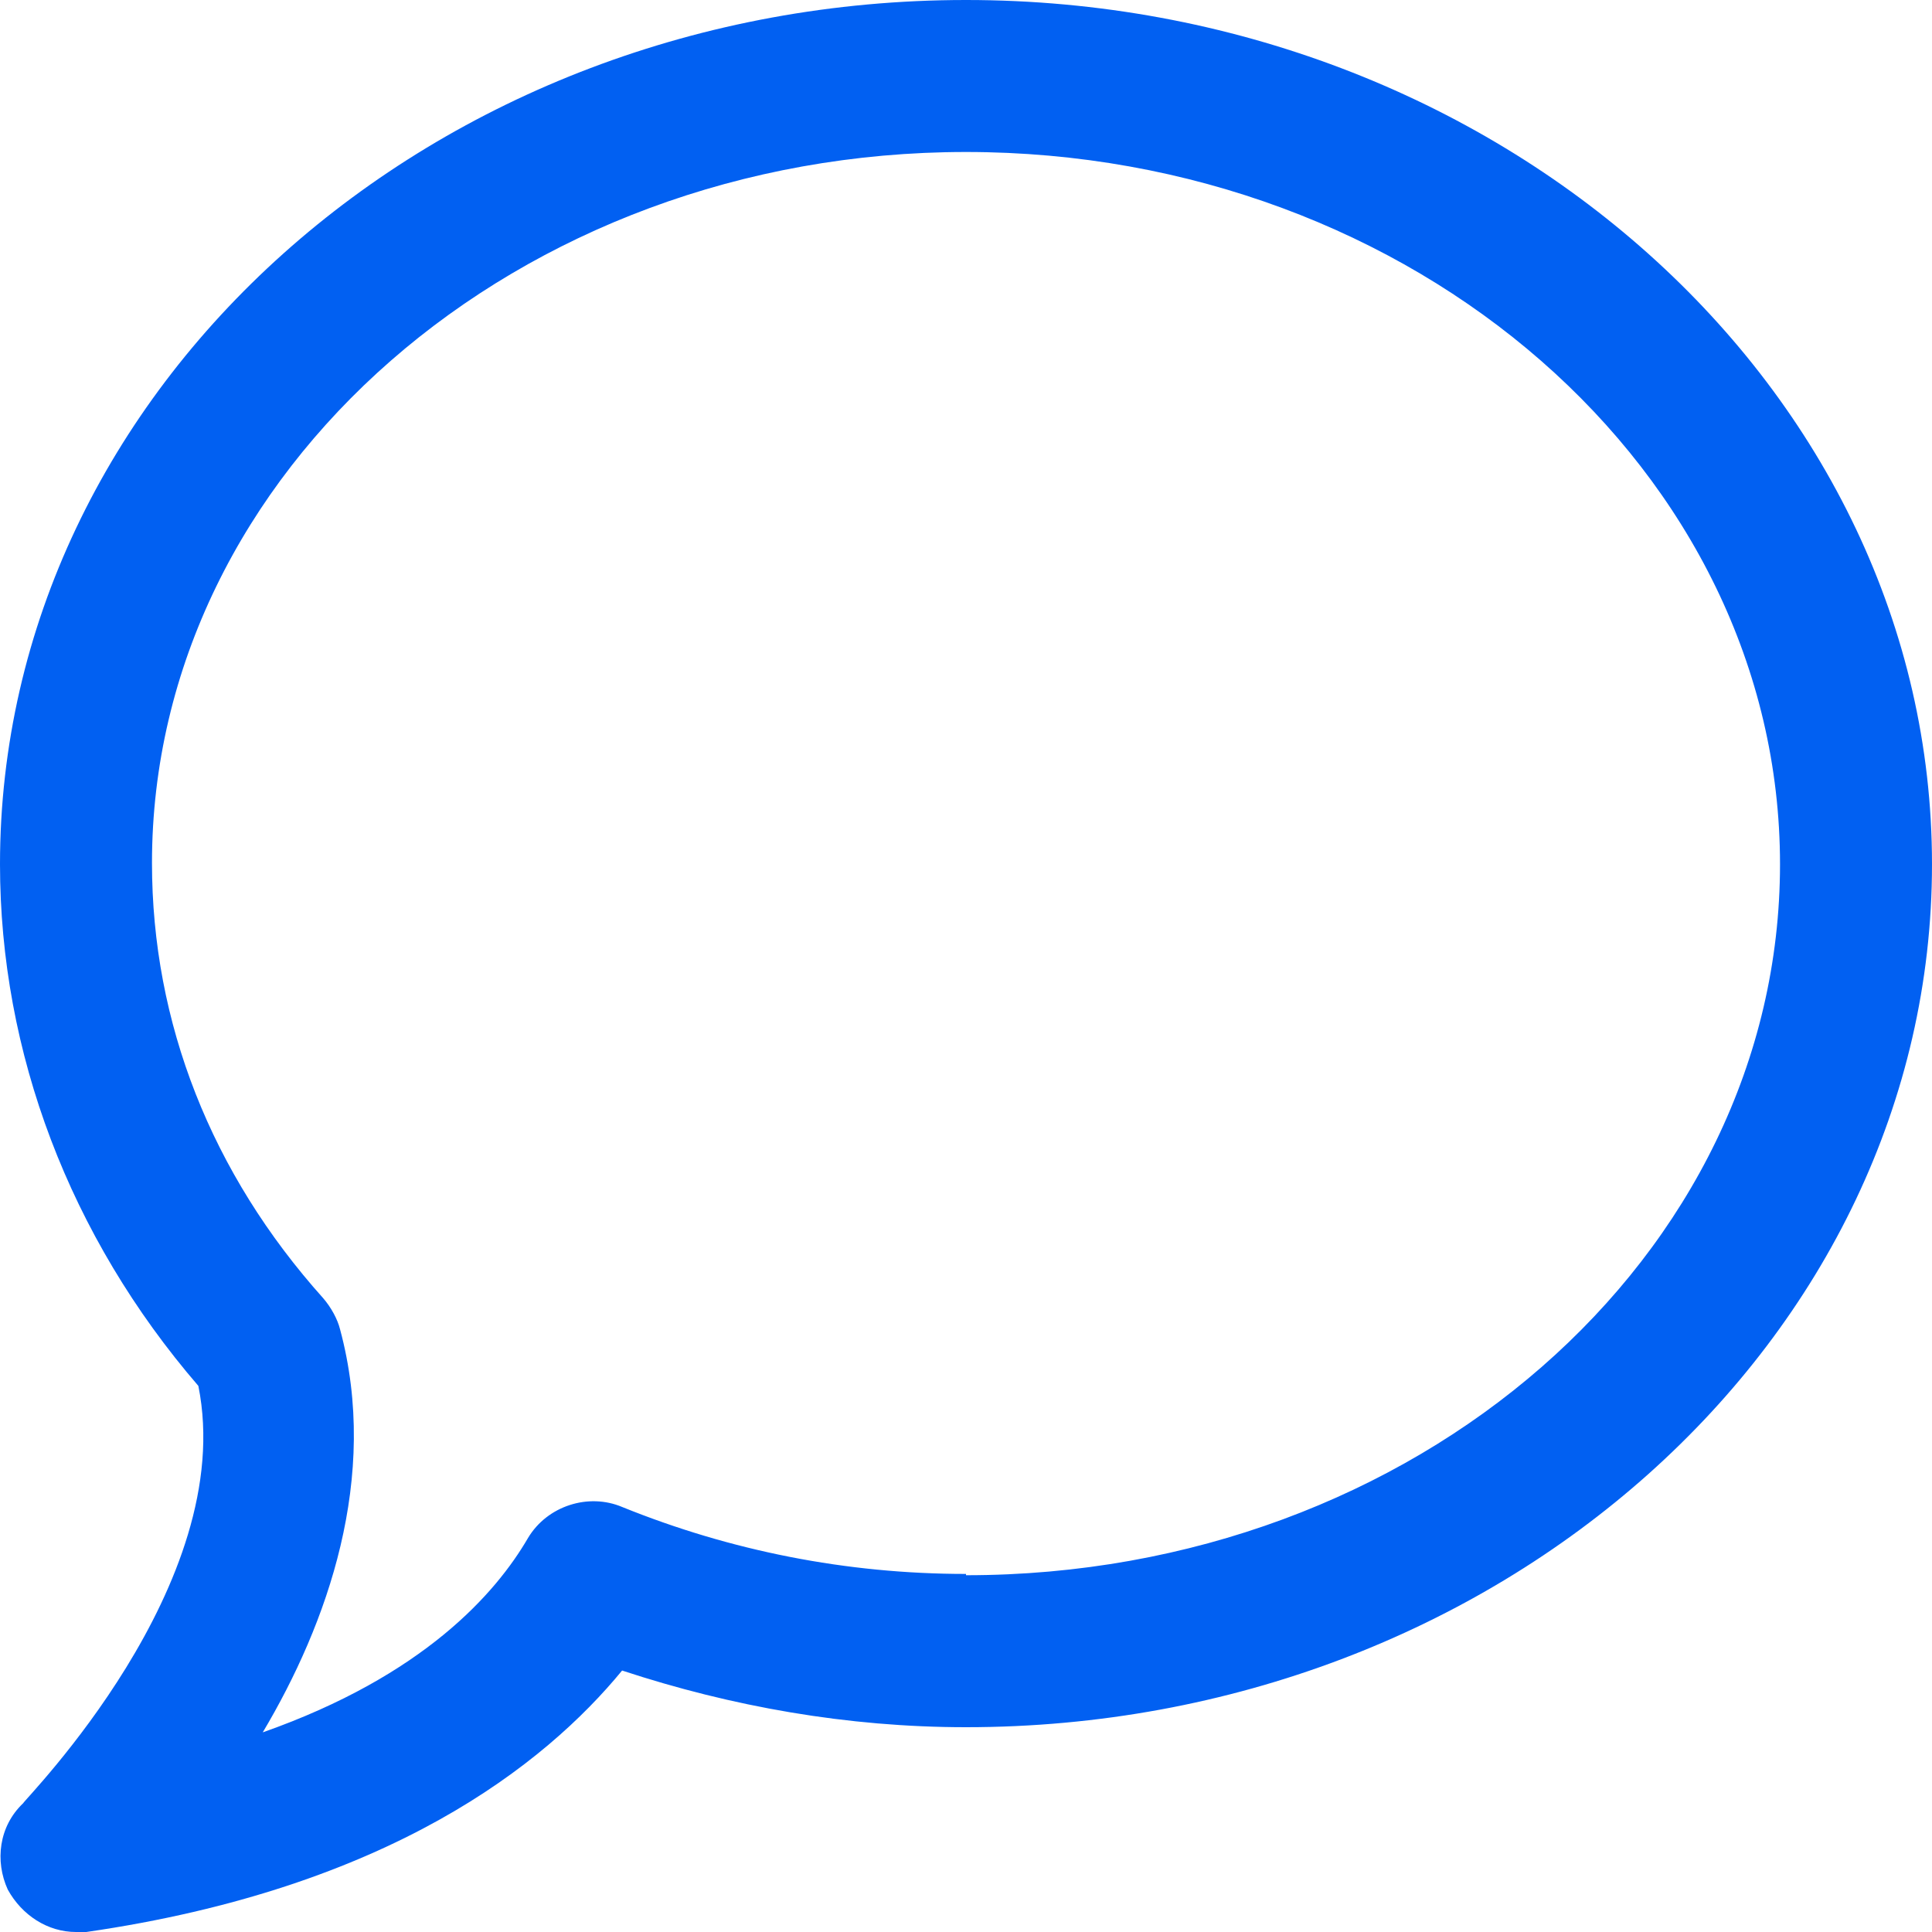 <?xml version="1.0" encoding="UTF-8"?><svg id="Layer_2" xmlns="http://www.w3.org/2000/svg" viewBox="0 0 15 15"><defs><style>.cls-1{fill:#0160f2;stroke-width:0px;}</style></defs><g id="Layer_1-2"><g id="Group"><path id="Vector" class="cls-1" d="m7.5,0C3.37,0,0,3.01,0,6.71,0,8.17.54,9.6,1.54,10.76c.31,1.54-1.35,3.21-1.36,3.24-.19.18-.22.45-.12.67.11.2.31.33.53.33h.08c2.35-.34,3.56-1.3,4.16-2.03.85.28,1.75.44,2.67.44,4.13,0,7.5-3.01,7.5-6.7S11.63,0,7.5,0Zm0,12.22c-.93,0-1.83-.18-2.67-.52-.26-.11-.58-.01-.73.24-.25.43-.81,1.07-2.06,1.51.5-.84.91-1.98.6-3.13-.02-.08-.07-.17-.13-.24-.87-.97-1.33-2.14-1.33-3.38C1.18,3.66,4.02,1.18,7.5,1.18s6.32,2.48,6.32,5.53-2.83,5.52-6.32,5.52Z"/></g></g></svg>